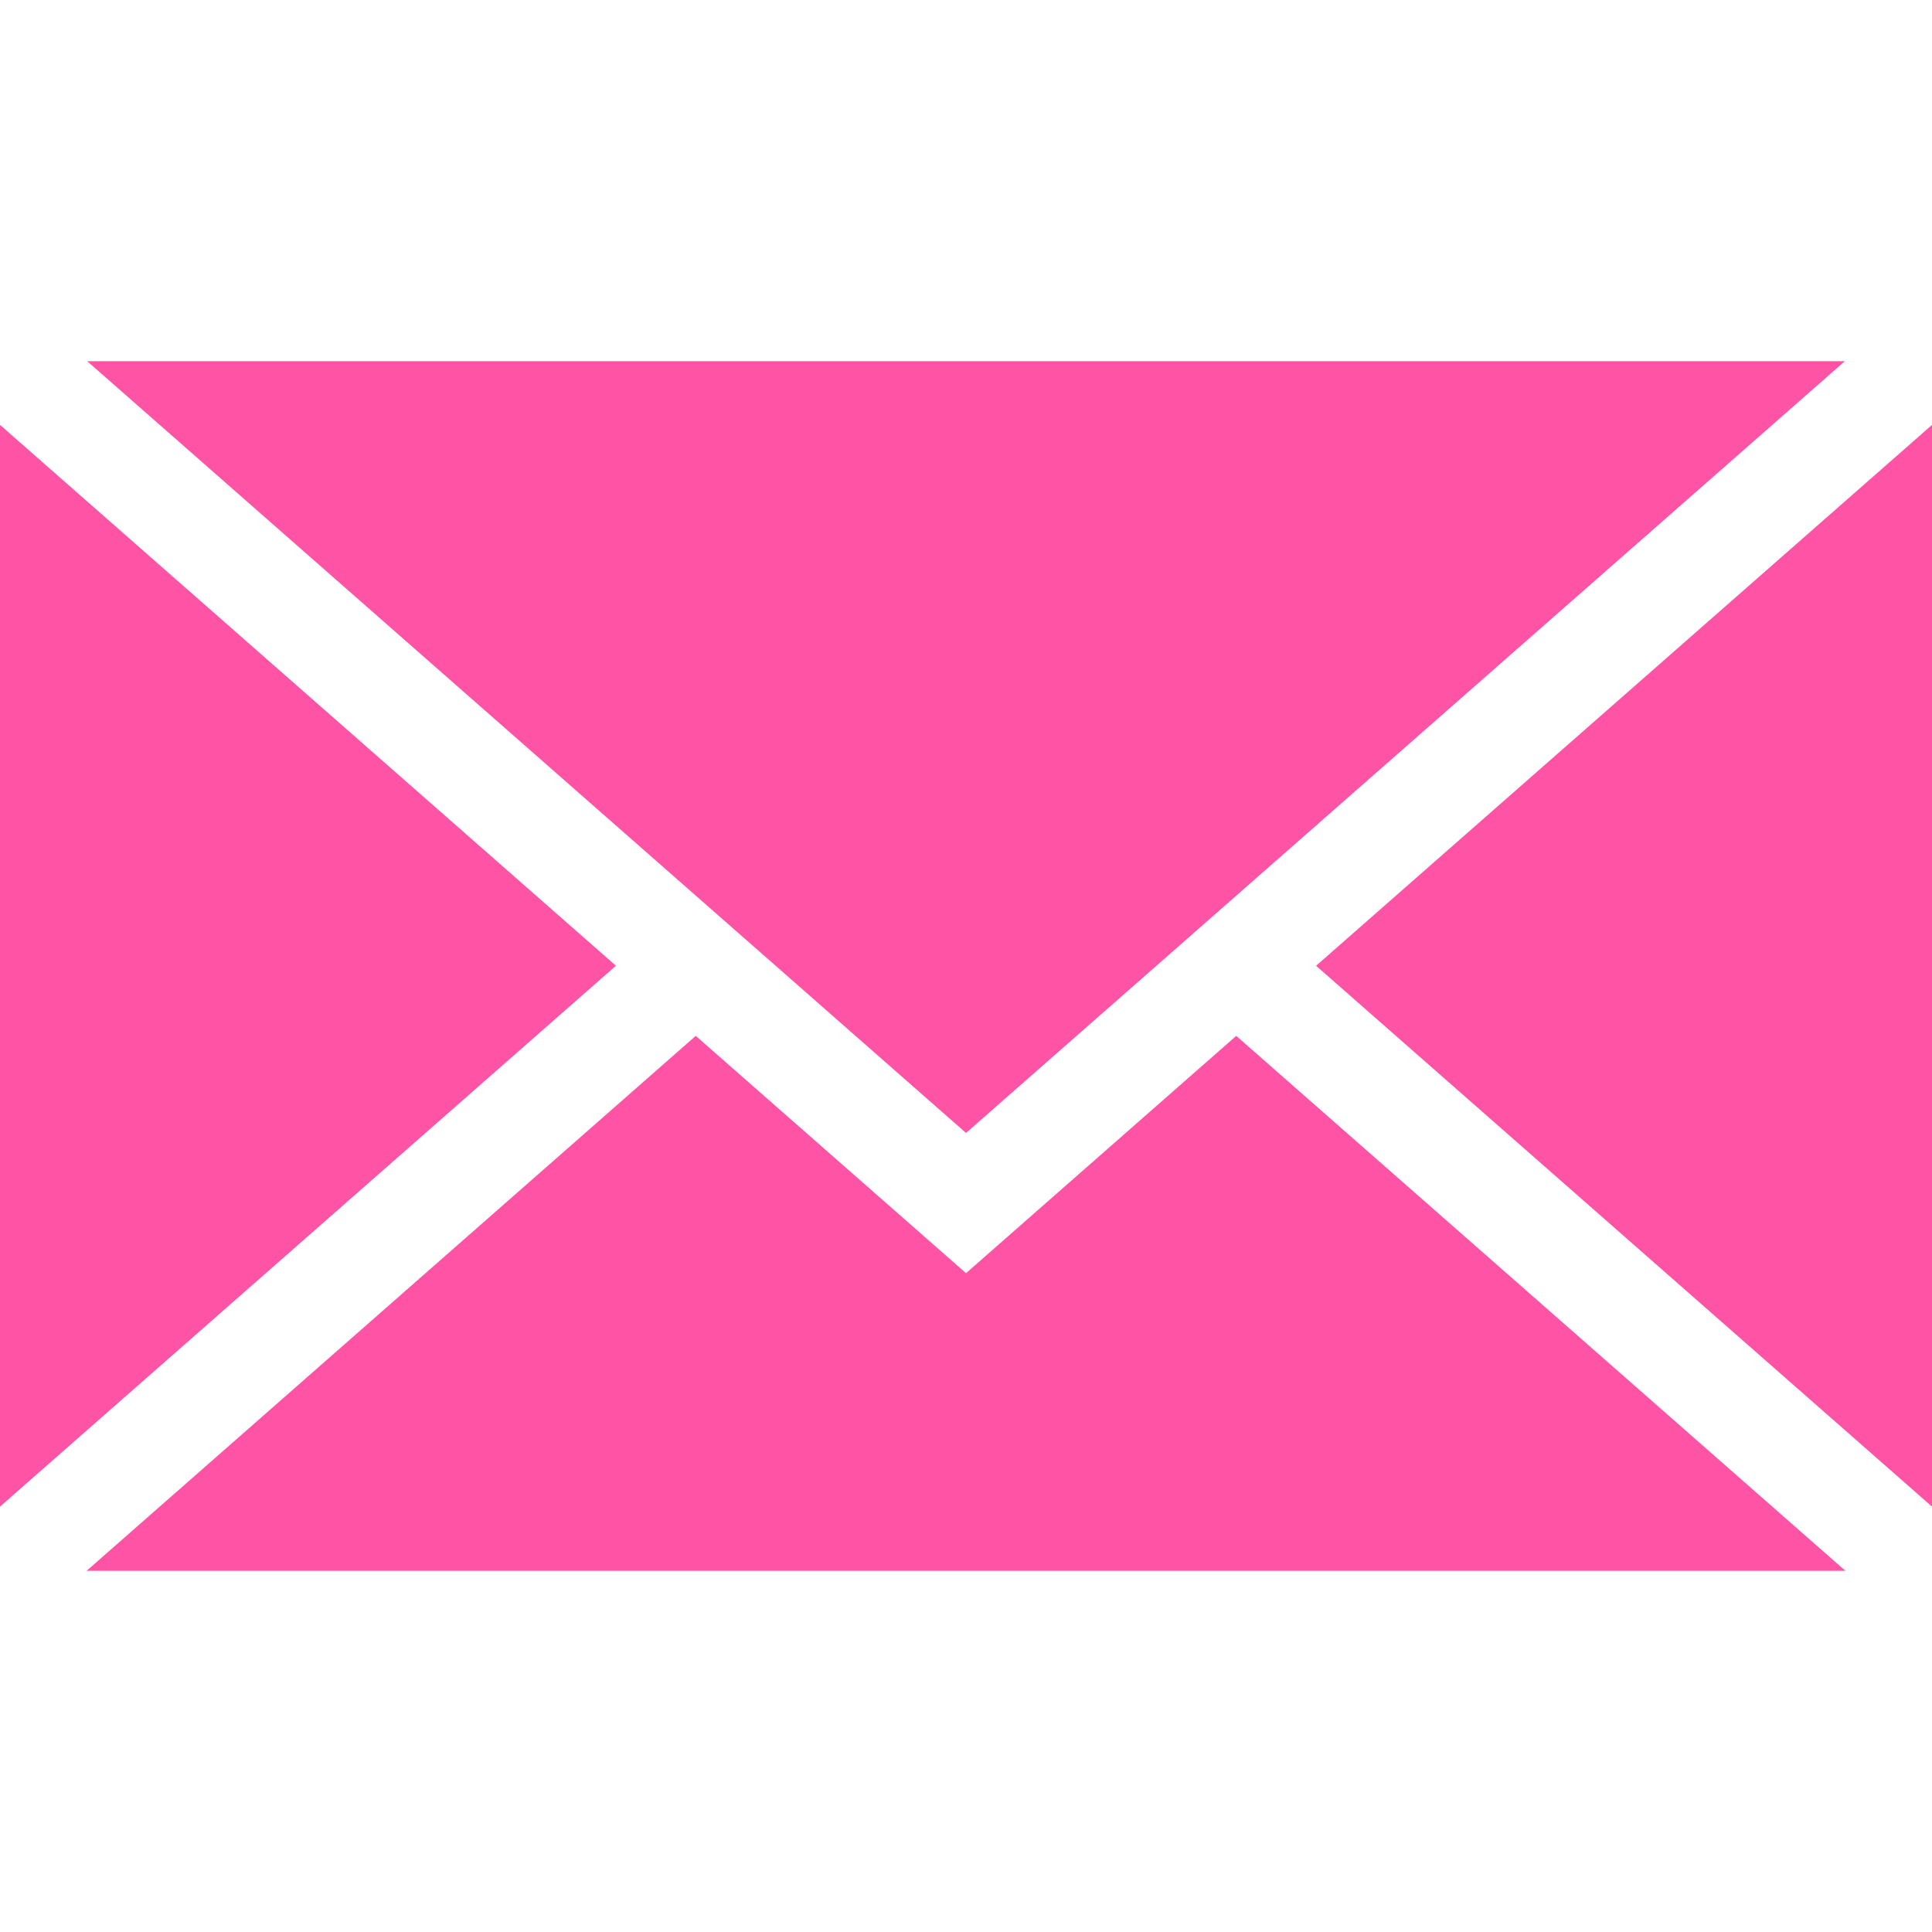 <svg xmlns="http://www.w3.org/2000/svg" viewBox="0 0 437.676 437.676"><g fill="#FF54A5"><path d="M218.84 256.66L19.745 81.823H417.93M139.53 218.78L0 341.31V96.253"/><path d="M157.615 234.665l61.226 53.762 61.215-53.762 138.002 121.187H19.62M298.14 218.787L437.677 96.252v245.06"/></g></svg>